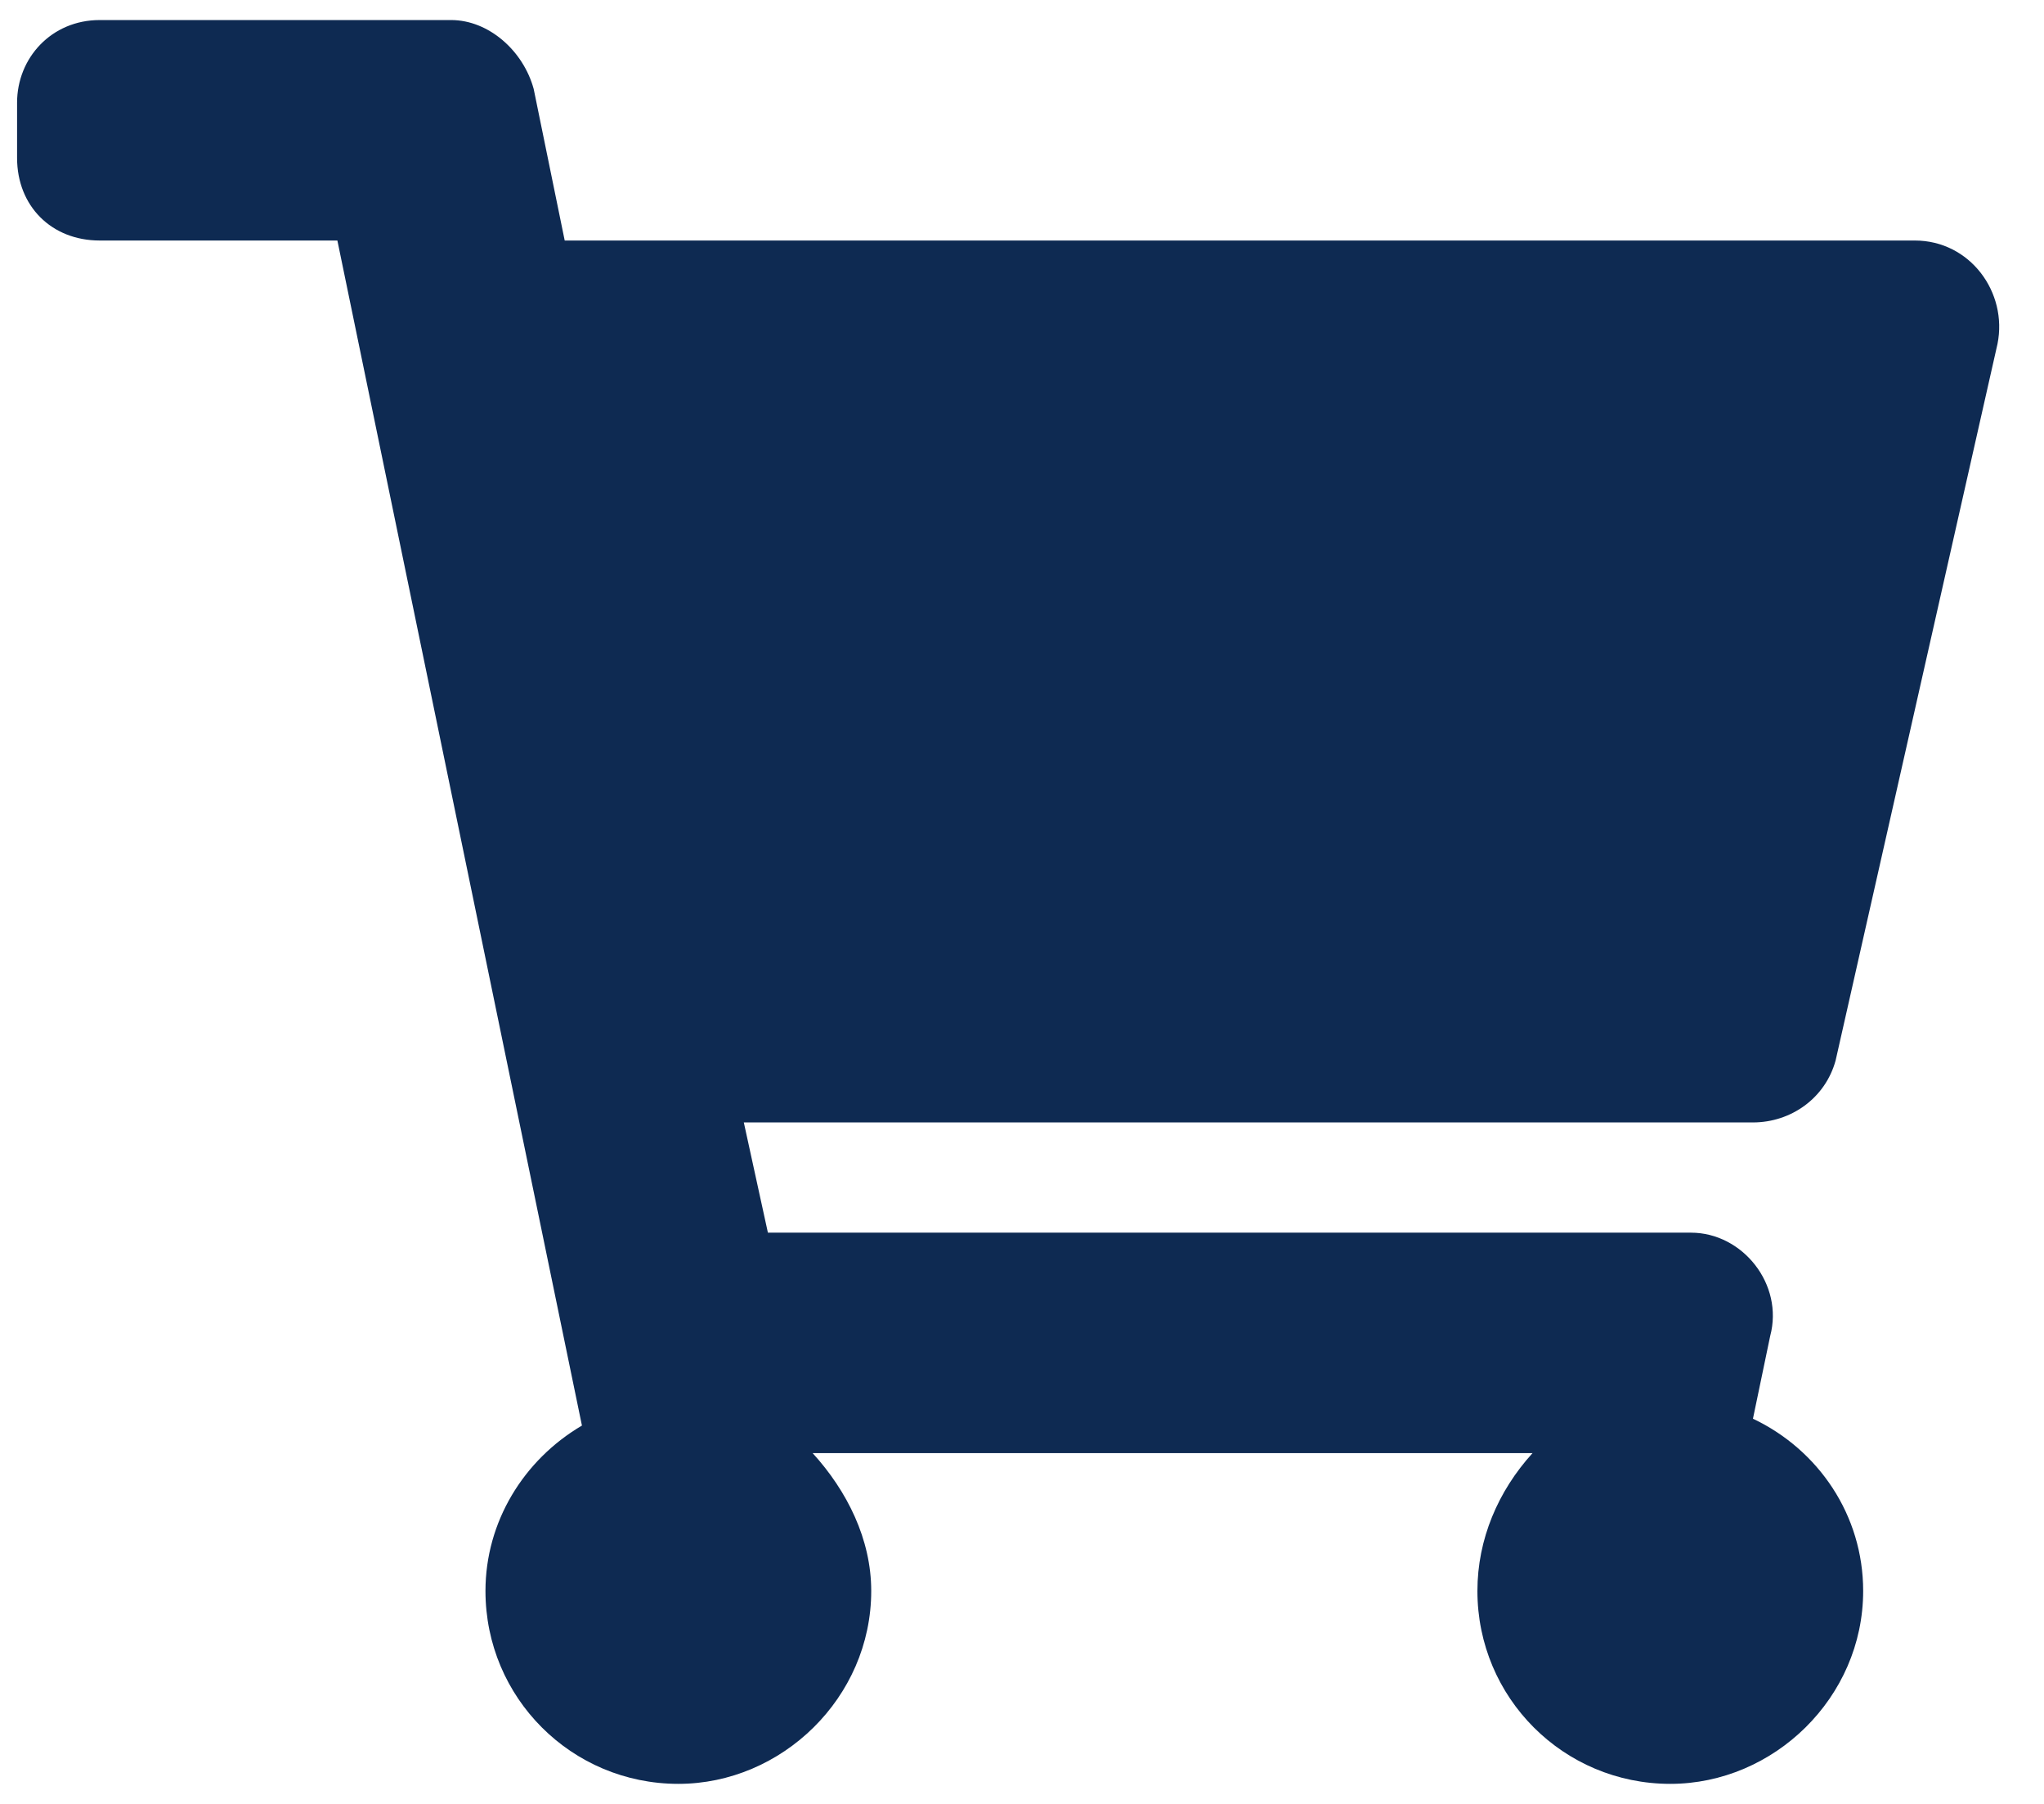 <svg width="51" height="45" viewBox="0 0 51 45" fill="none" xmlns="http://www.w3.org/2000/svg">
<path d="M45.801 26.453C45.543 27.398 44.684 28 43.738 28H18.559L19.16 30.75H42.191C43.48 30.75 44.512 32.039 44.168 33.328L43.738 35.391C45.371 36.164 46.488 37.797 46.488 39.688C46.488 42.352 44.254 44.5 41.676 44.5C39.012 44.5 36.863 42.352 36.863 39.688C36.863 38.398 37.379 37.195 38.238 36.25H20.277C21.137 37.195 21.738 38.398 21.738 39.688C21.738 42.352 19.504 44.5 16.926 44.5C14.262 44.5 12.113 42.352 12.113 39.688C12.113 37.969 13.059 36.422 14.52 35.562L8.418 6H2.488C1.285 6 0.426 5.141 0.426 3.938V2.562C0.426 1.445 1.285 0.5 2.488 0.5H11.254C12.199 0.5 13.059 1.273 13.316 2.219L14.09 6H47.777C49.152 6 50.098 7.289 49.84 8.578L45.801 26.453Z" fill="#0E2A52"/>
</svg>
